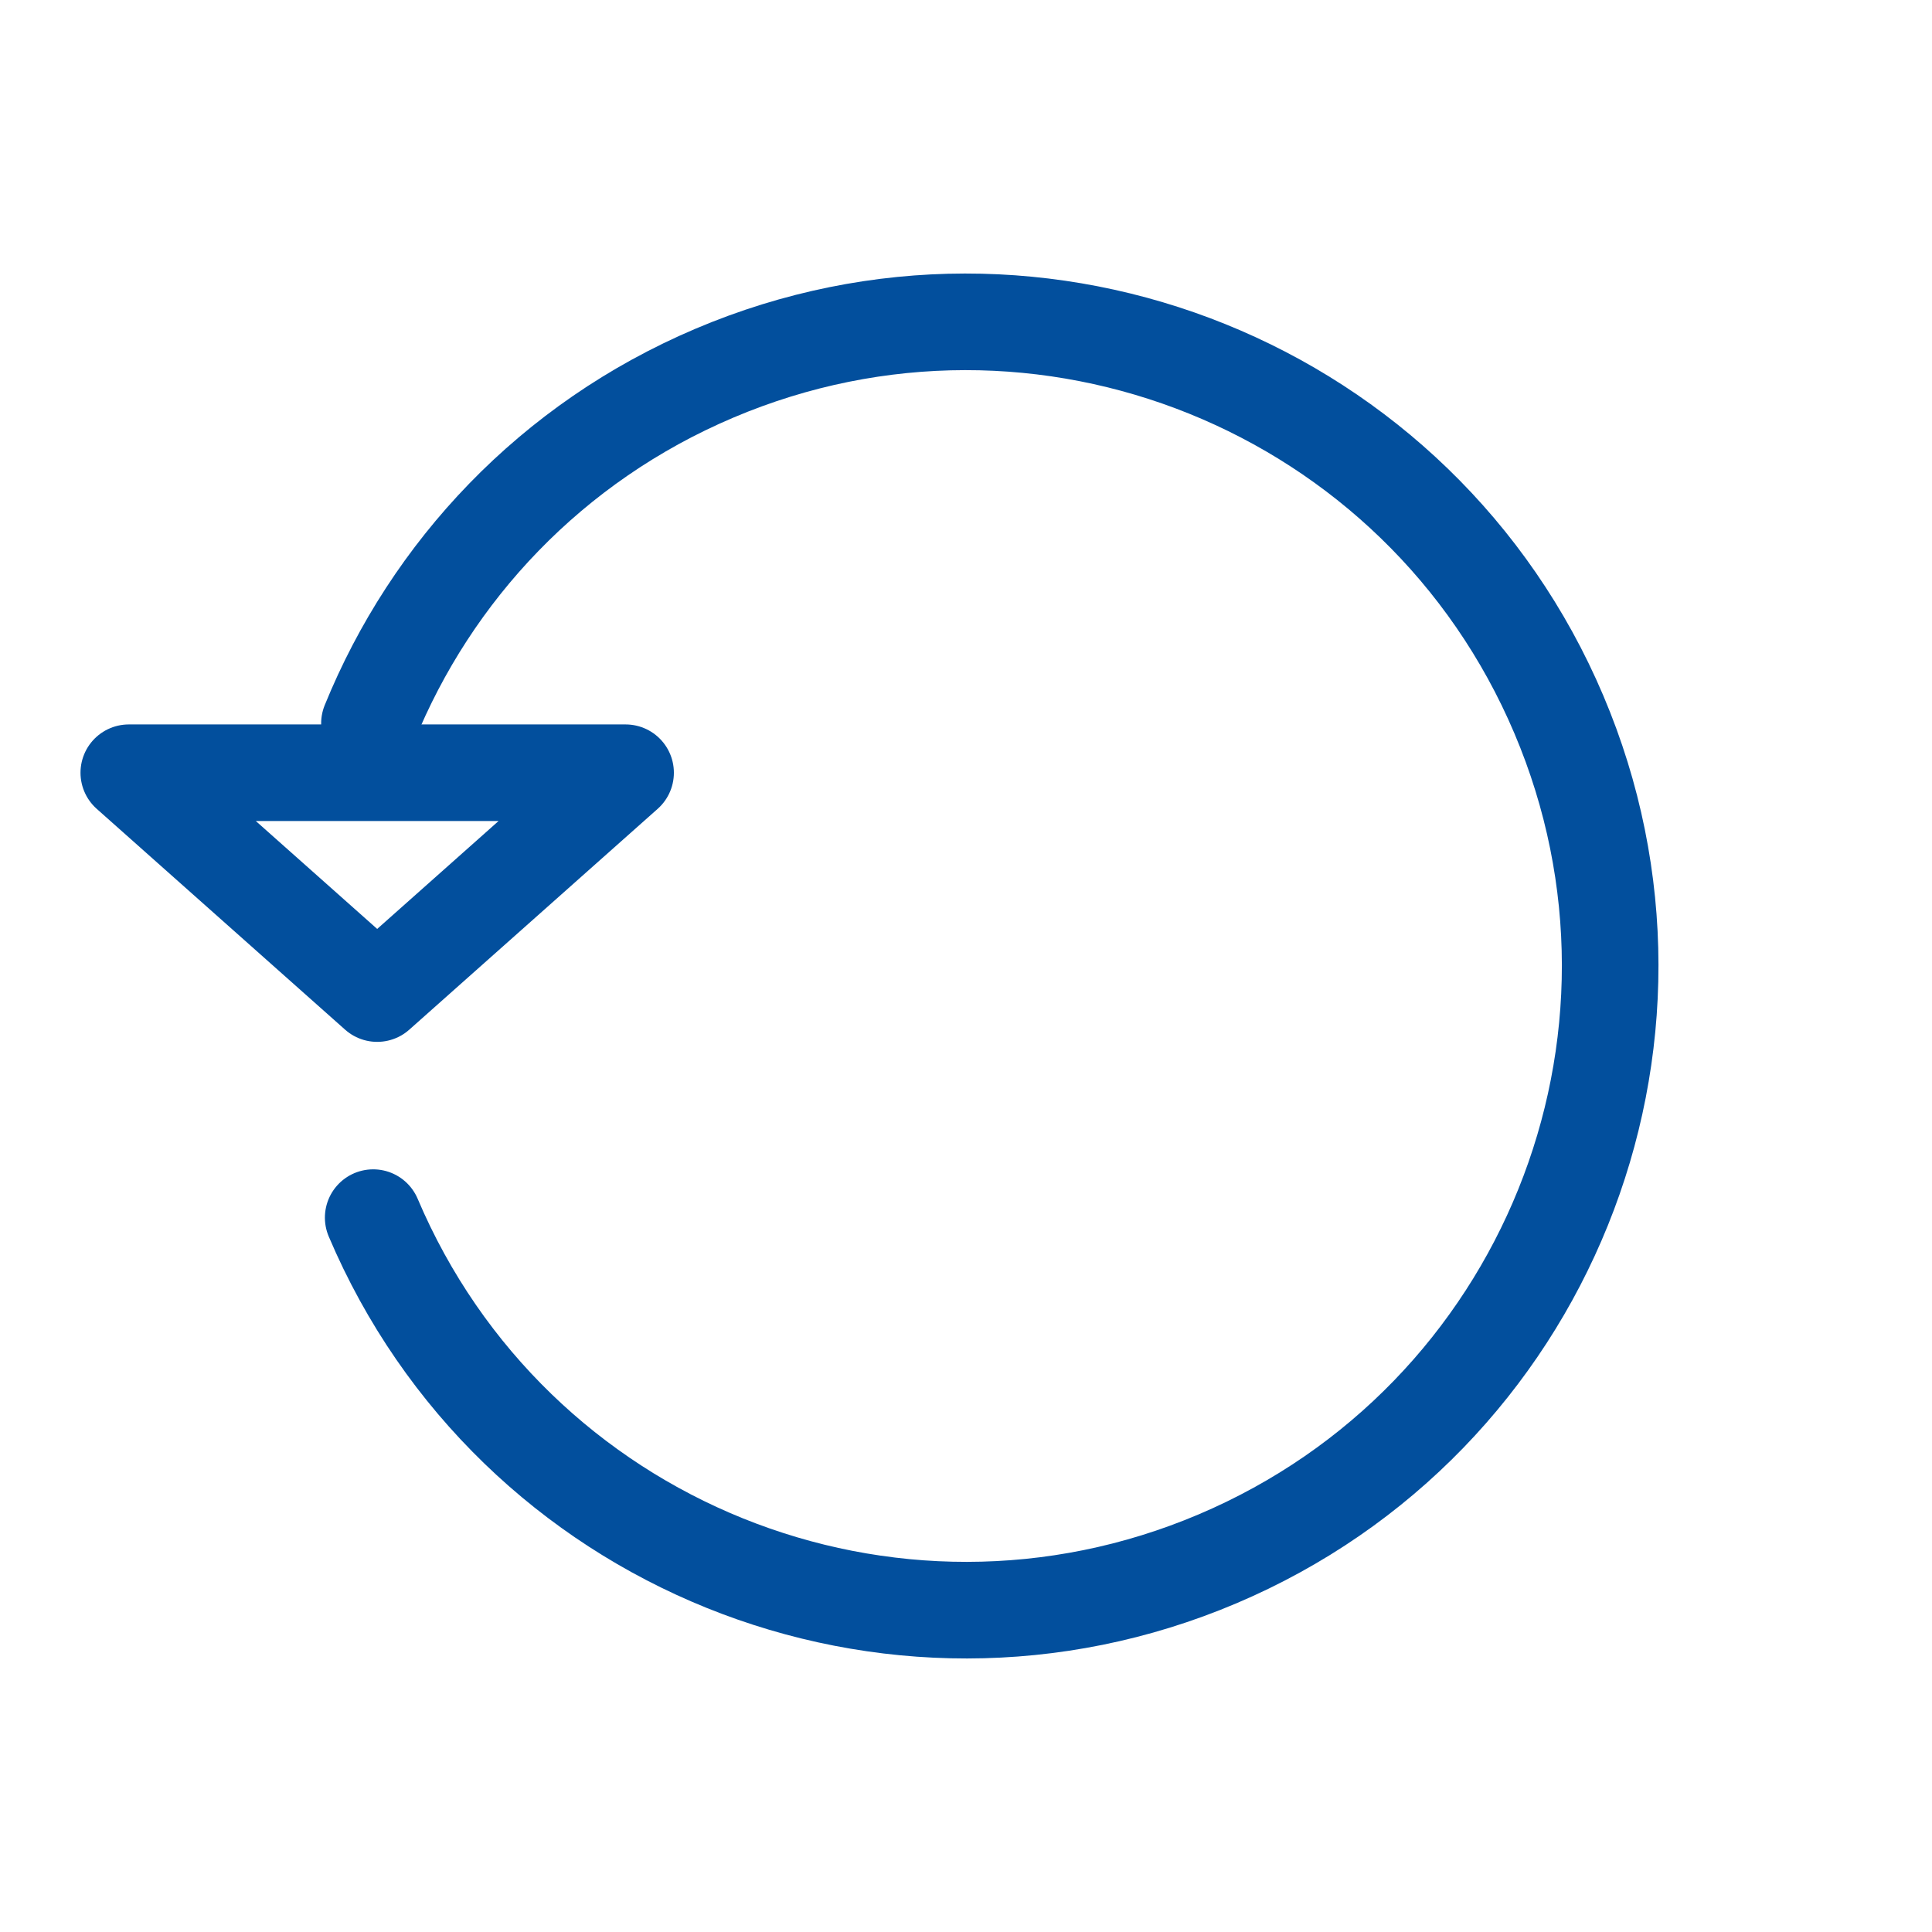 <?xml version="1.0" encoding="UTF-8"?>
<svg width="30px" height="30px" viewBox="0 0 30 30" version="1.1" xmlns="http://www.w3.org/2000/svg" xmlns:xlink="http://www.w3.org/1999/xlink">
    <title>3E996700-BB2F-4830-8772-717107CDD099</title>
    <g id="Textbook-TOC" stroke="none" stroke-width="1" fill="none" fill-rule="evenodd" stroke-linecap="round" stroke-linejoin="round">
        <g id="Content-Play--icons" transform="translate(-105, -444)" stroke="#024F9D" stroke-width="1.5">
            <g id="Group-10-Copy-5" transform="translate(96, 445)">
                <g id="Group-2" transform="translate(10, 0)">
                    <path d="M14,24 C19.523,24 24,19.523 24,14 C24,8.477 19.523,4 14,4 C8.477,4 4,8.477 4,14 C4,16.753 5.113,19.247 6.913,21.055" id="Oval" transform="translate(14, 14) rotate(67) translate(-14, -14) "></path>
                    <polygon id="Path-3" transform="translate(4.857, 12.714) scale(1, -1) translate(-4.857, -12.714) " points="8.714 14.429 4.857 11 1 14.429"></polygon>
                </g>
            </g>
        </g>
    </g>
</svg>